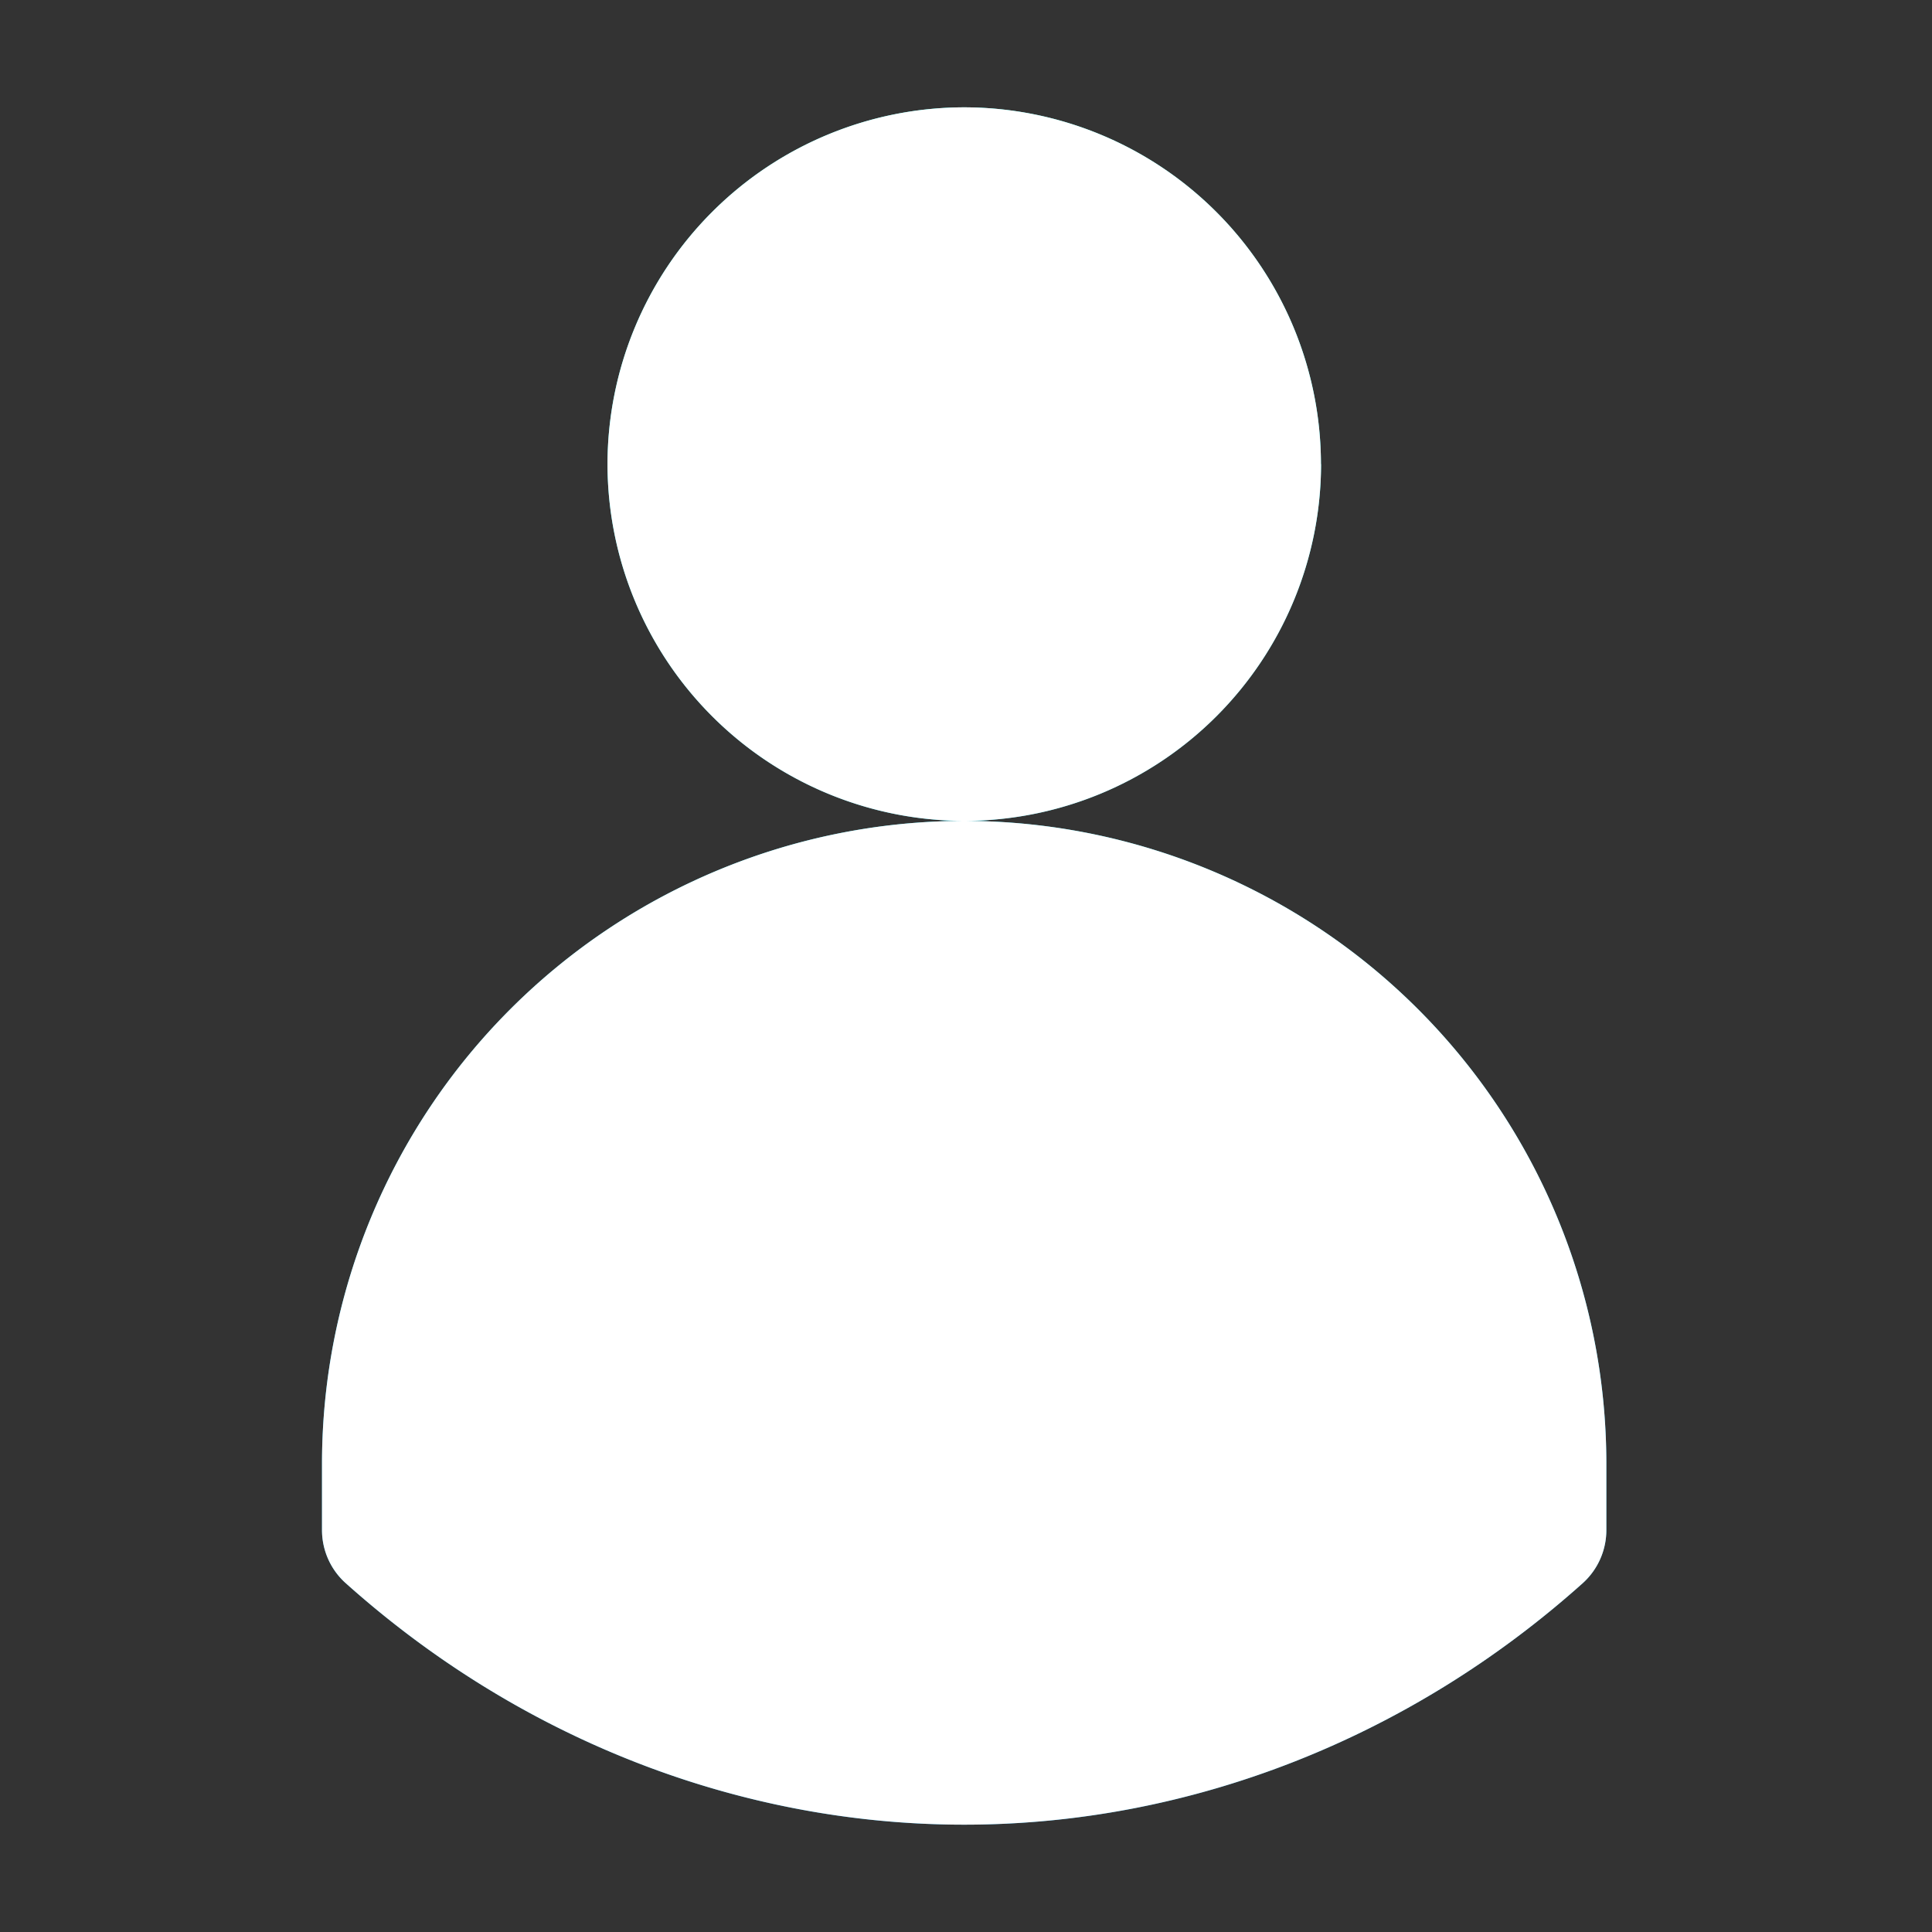 <svg width="18" height="18" viewBox="0 0 18 18" xmlns="http://www.w3.org/2000/svg" xmlns:xlink="http://www.w3.org/1999/xlink">
    <rect x="0" y="0" width="18" height="18" fill="#333333" stroke="none"/>
    <defs>
        <linearGradient x1="50%" y1="100%" x2="50%" y2="0%" id="a">
            <stop stop-color="#159DE1" offset="0%"/>
            <stop stop-color="#39FCF2" offset="100%"/>
        </linearGradient>
        <path d="M12.307 4.324A3.328 3.328 0 0 0 8.983 1 3.328 3.328 0 0 0 5.66 4.324a3.328 3.328 0 0 0 3.324 3.324 3.328 3.328 0 0 0 3.324-3.324zM8.983 7.648A5.99 5.99 0 0 0 3 13.632v.623c0 .189.08.369.221.495C4.841 16.2 6.887 17 8.983 17c2.097 0 4.143-.8 5.763-2.25a.665.665 0 0 0 .22-.495v-.623a5.99 5.99 0 0 0-5.983-5.984z" id="b"/>
    </defs>
    <g fill-rule="nonzero" fill="none">
        <use fill="url(#a)" xlink:href="#b"/>
        <use fill="#FFF" xlink:href="#b"/>
    </g>
</svg>
